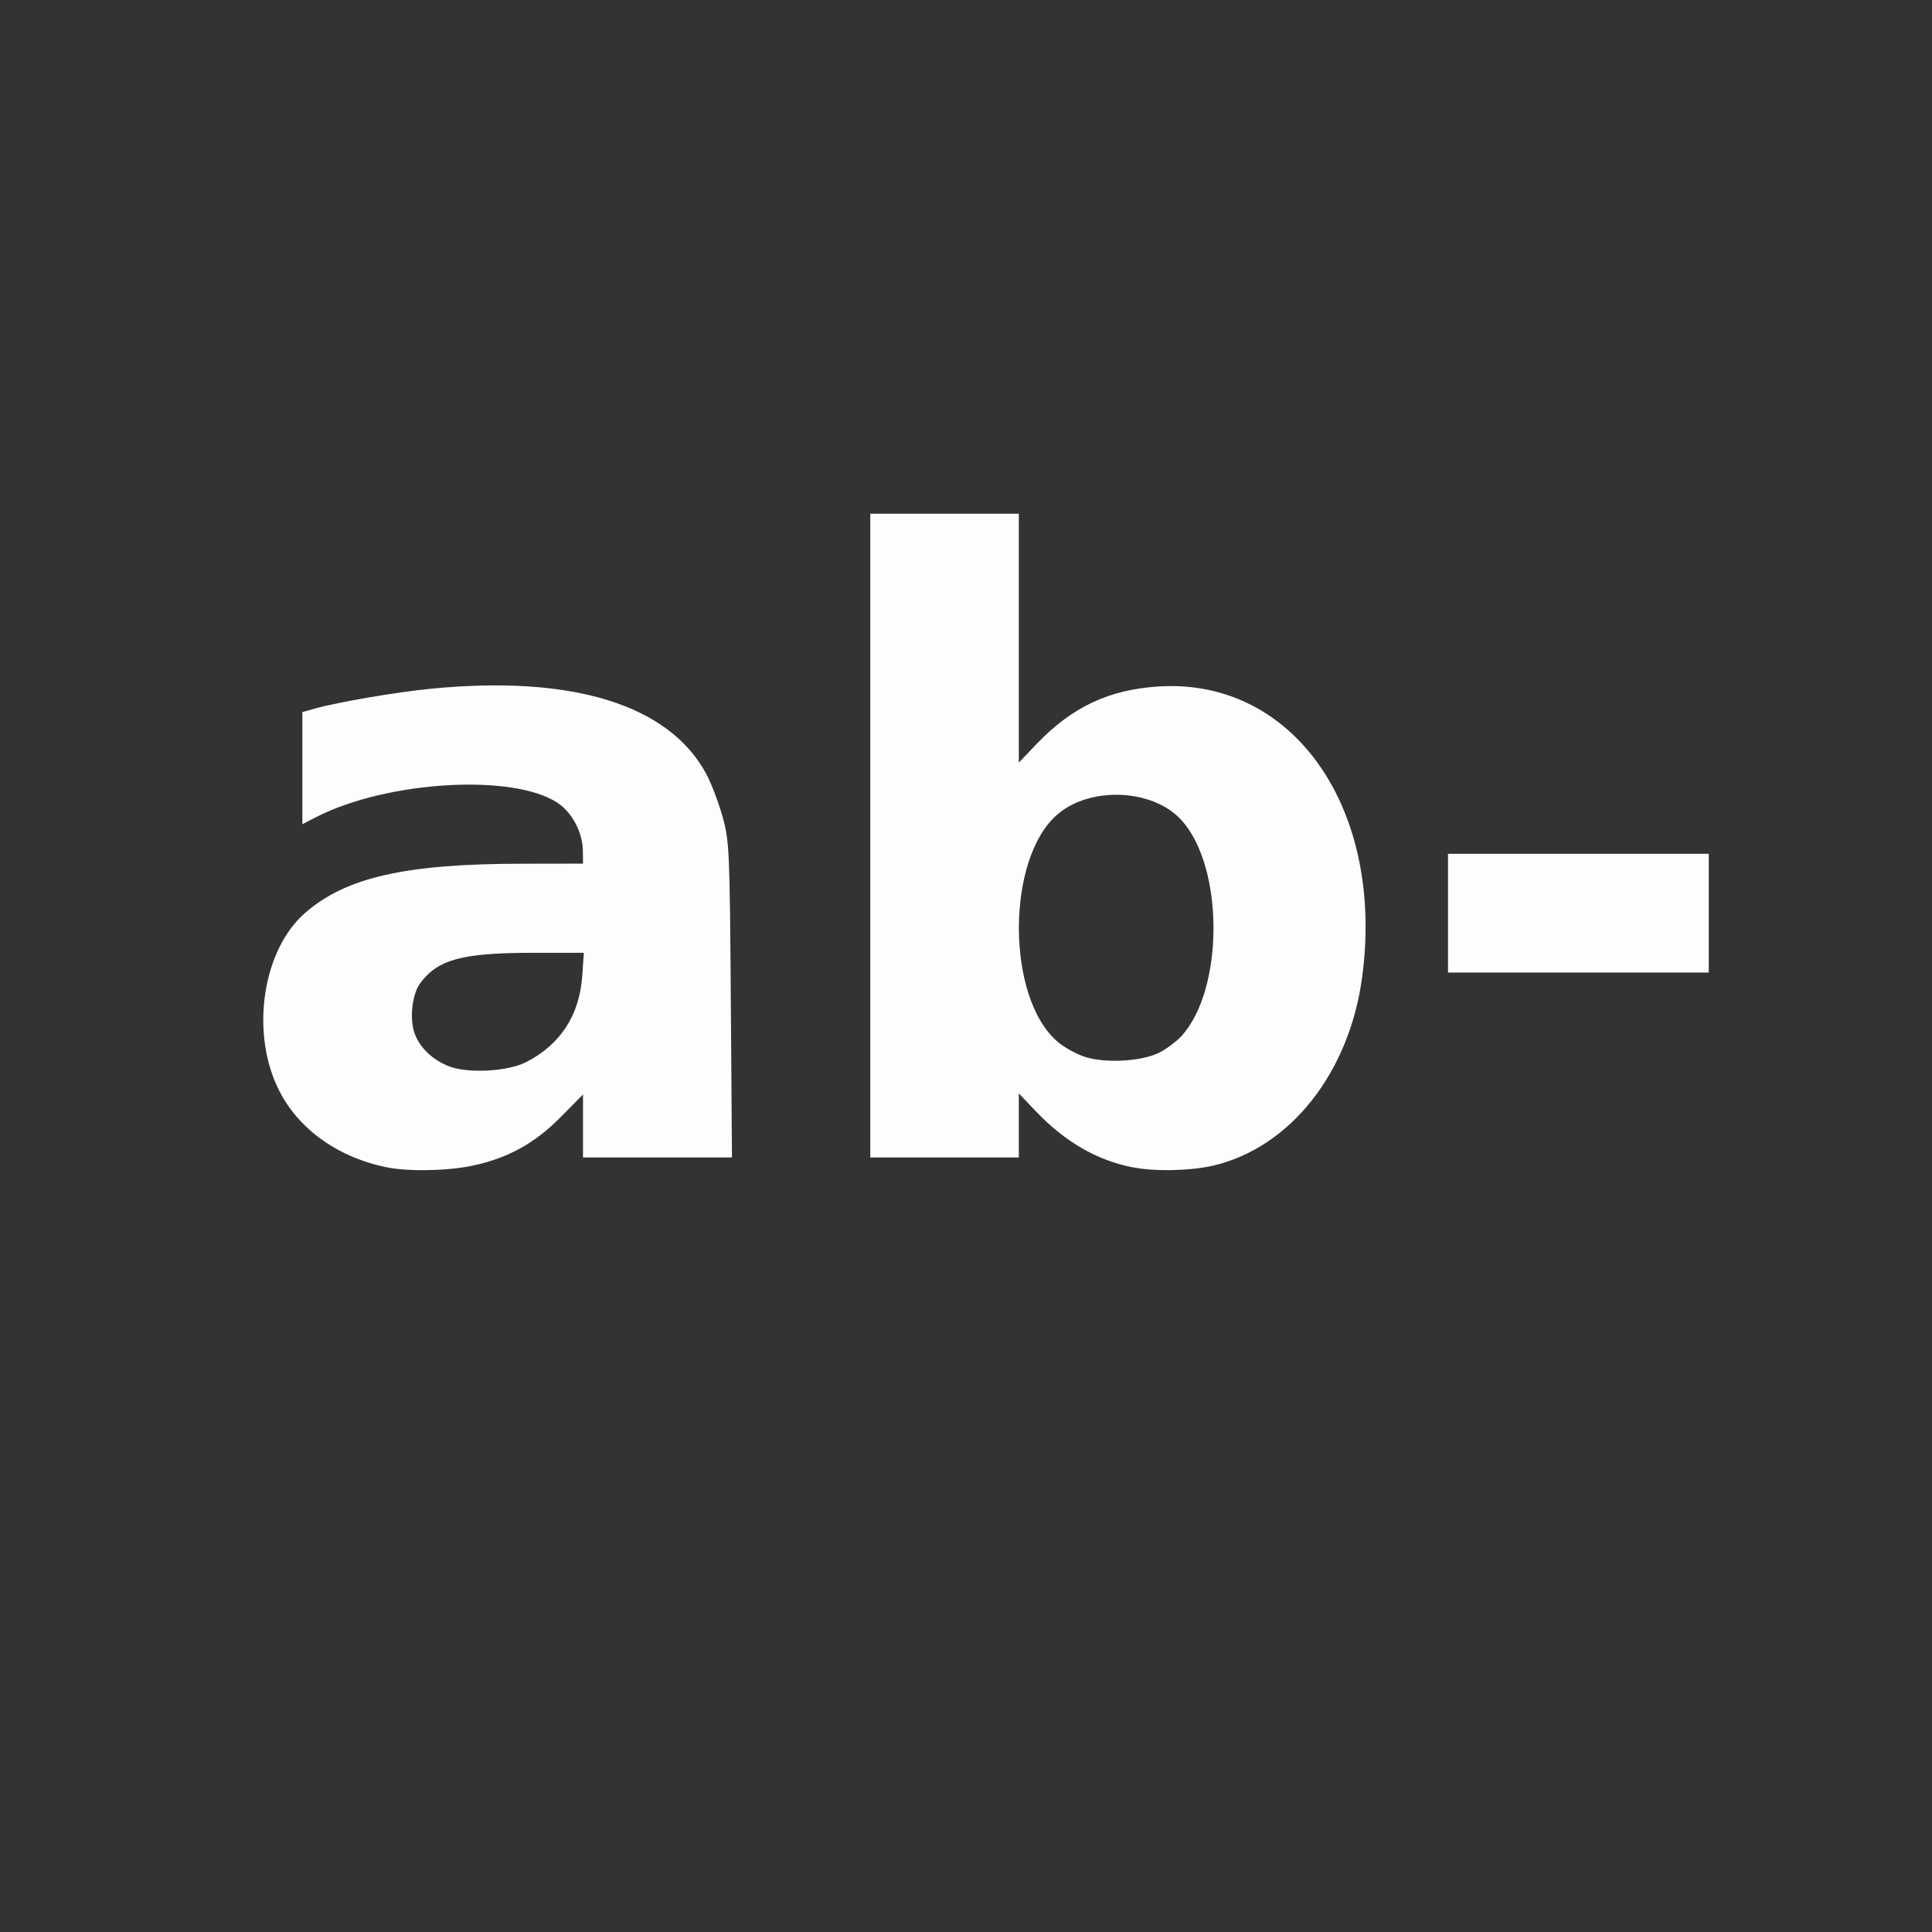 <?xml version="1.0" encoding="UTF-8" standalone="no"?>
<!-- Created with Inkscape (http://www.inkscape.org/) -->

<svg
   version="1.1"
   id="svg2"
   width="1600"
   height="1600"
   viewBox="0 0 1600 1600"
   sodipodi:docname="prefix.svg"
   inkscape:version="1.2.2 (732a01da63, 2022-12-09)"
   xmlns:inkscape="http://www.inkscape.org/namespaces/inkscape"
   xmlns:sodipodi="http://sodipodi.sourceforge.net/DTD/sodipodi-0.dtd"
   xmlns="http://www.w3.org/2000/svg"
   xmlns:svg="http://www.w3.org/2000/svg"
   xmlns:rdf="http://www.w3.org/1999/02/22-rdf-syntax-ns#"
   xmlns:cc="http://creativecommons.org/ns#"
   xmlns:dc="http://purl.org/dc/elements/1.1/">
  <rect x="0" y="0" width="1600" height="1600" fill="#333333" stroke="none"/>
  <defs
     id="defs6" />
  <sodipodi:namedview
     pagecolor="#808080"
     bordercolor="#666666"
     borderopacity="1"
     objecttolerance="10"
     gridtolerance="10"
     guidetolerance="10"
     inkscape:pageopacity="0"
     inkscape:pageshadow="2"
     inkscape:window-width="1993"
     inkscape:window-height="1009"
     id="namedview4"
     showgrid="false"
     inkscape:zoom="0.5"
     inkscape:cx="153"
     inkscape:cy="40"
     inkscape:window-x="-8"
     inkscape:window-y="-8"
     inkscape:window-maximized="1"
     inkscape:current-layer="PREFIX"
     inkscape:showpageshadow="0"
     inkscape:pagecheckerboard="true"
     inkscape:deskcolor="#d1d1d1" />
  <g
     id="PREFIX"
     transform="matrix(87.5,0,0,87.5,100,100)"
     style="stroke-width:0.011">
    <path
       style="fill:none;stroke-width:0"
       d="M 0,8 V 0 h 8 8 v 8 8 H 8 0 Z M 3.328,9.89 C 3.662,9.82 3.919,9.678 4.163,9.431 L 4.375,9.216 V 9.514 9.812 H 5.08 5.785 L 5.774,8.32 C 5.763,6.901 5.759,6.816 5.694,6.584 5.49,5.848 5.014,5.492 4.081,5.375 3.485,5.301 2.472,5.386 1.836,5.564 L 1.719,5.597 V 6.127 6.658 L 1.851,6.59 C 2.523,6.247 3.713,6.177 4.133,6.455 4.273,6.547 4.373,6.738 4.374,6.914 L 4.375,7.031 3.805,7.032 C 2.694,7.032 2.127,7.161 1.741,7.501 1.448,7.758 1.296,8.255 1.364,8.73 c 0.089,0.616 0.508,1.043 1.151,1.175 0.203,0.042 0.578,0.035 0.812,-0.015 z M 3.11,8.952 C 2.696,8.794 2.622,8.286 2.975,8.022 3.112,7.92 3.388,7.876 3.903,7.875 L 4.383,7.875 4.368,8.093 C 4.341,8.468 4.162,8.743 3.835,8.911 3.664,8.999 3.289,9.02 3.11,8.952 Z M 10.341,9.889 C 11.066,9.718 11.624,9.014 11.748,8.115 11.874,7.194 11.638,6.347 11.111,5.828 10.755,5.478 10.338,5.323 9.828,5.354 9.354,5.383 9.003,5.548 8.666,5.901 L 8.5,6.075 V 4.897 3.719 H 7.797 7.094 V 6.766 9.812 H 7.797 8.5 V 9.509 9.206 l 0.164,0.172 c 0.457,0.478 1.051,0.659 1.677,0.512 z M 9.125,8.86 C 9.048,8.835 8.935,8.773 8.874,8.723 c -0.498,-0.413 -0.498,-1.752 0,-2.165 0.314,-0.26 0.894,-0.232 1.162,0.056 0.193,0.208 0.307,0.589 0.307,1.026 0,0.589 -0.183,1.008 -0.515,1.18 C 9.667,8.903 9.32,8.923 9.125,8.86 Z M 15.031,7.5 V 6.938 H 13.797 12.562 V 7.5 8.062 h 1.234 1.234 z"
       id="path821"
       inkscape:connector-curvature="0" />
    <path
       style="fill:#fefdfe;stroke-width:0"
       d="M 2.516,9.905 C 2.037,9.807 1.656,9.525 1.478,9.135 1.23,8.594 1.351,7.844 1.741,7.501 2.127,7.161 2.694,7.032 3.805,7.032 L 4.375,7.031 4.374,6.914 C 4.373,6.738 4.273,6.547 4.133,6.455 3.713,6.177 2.523,6.247 1.851,6.59 L 1.719,6.658 V 6.127 5.597 L 1.836,5.564 C 2.055,5.502 2.608,5.408 2.933,5.376 4.272,5.244 5.186,5.525 5.54,6.179 c 0.048,0.088 0.117,0.27 0.155,0.404 0.065,0.232 0.069,0.318 0.079,1.737 L 5.785,9.812 H 5.08 4.375 V 9.514 9.216 L 4.163,9.431 C 3.919,9.678 3.662,9.82 3.328,9.89 3.093,9.94 2.718,9.947 2.516,9.905 Z M 3.835,8.911 C 4.162,8.743 4.341,8.468 4.368,8.093 L 4.383,7.875 3.903,7.875 c -0.673,6.844e-4 -0.9,0.062 -1.068,0.287 -0.076,0.101 -0.103,0.328 -0.056,0.469 0.045,0.137 0.173,0.26 0.332,0.32 0.179,0.068 0.554,0.047 0.725,-0.041 z M 9.578,9.906 C 9.238,9.838 8.938,9.665 8.664,9.378 L 8.5,9.206 V 9.509 9.812 H 7.797 7.094 V 6.766 3.719 H 7.797 8.5 v 1.178 1.178 L 8.666,5.901 C 9.003,5.548 9.354,5.383 9.828,5.354 c 1.276,-0.077 2.139,1.164 1.92,2.761 -0.123,0.899 -0.682,1.604 -1.407,1.774 -0.213,0.05 -0.556,0.058 -0.763,0.016 z m 0.25,-1.085 c 0.069,-0.036 0.162,-0.105 0.207,-0.153 0.41,-0.442 0.41,-1.611 0,-2.053 C 9.768,6.326 9.188,6.298 8.874,6.558 c -0.498,0.413 -0.498,1.752 0,2.165 0.061,0.05 0.174,0.112 0.251,0.137 0.195,0.063 0.542,0.043 0.703,-0.04 z M 12.562,7.5 V 6.938 h 1.234 1.234 V 7.5 8.062 H 13.797 12.562 Z"
       id="path819"
       inkscape:connector-curvature="0" />
  </g>
</svg>
